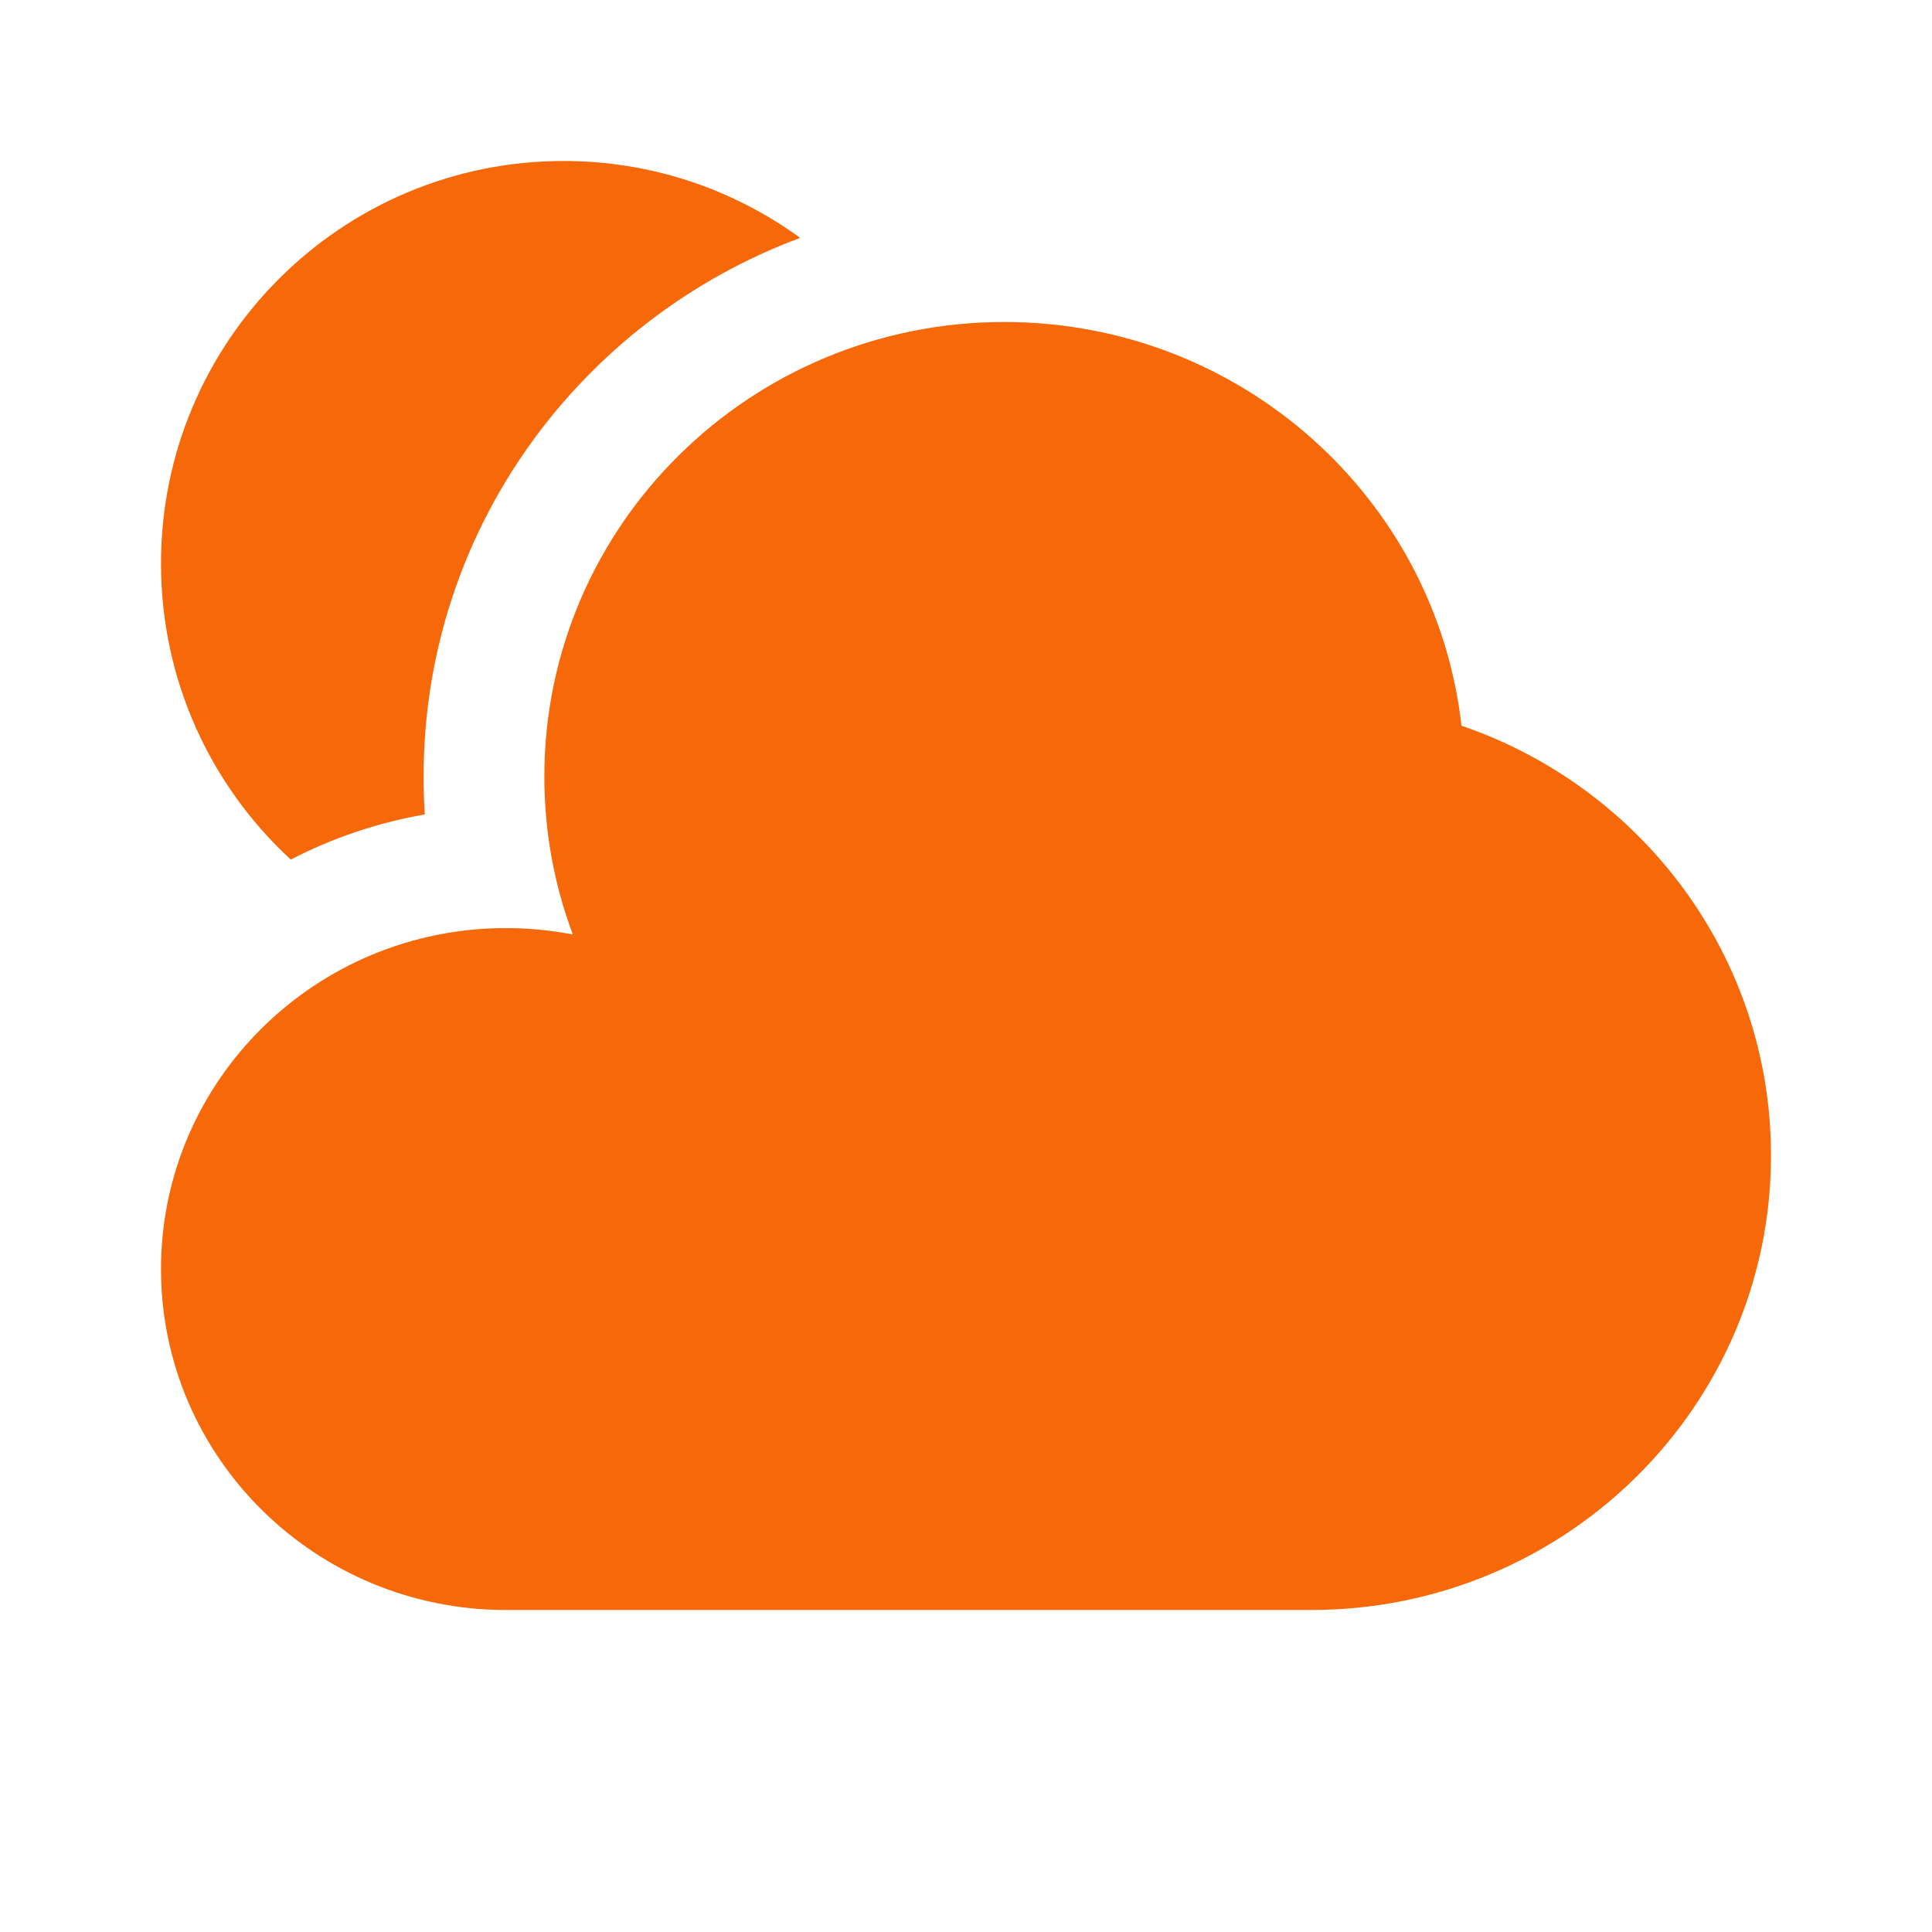 <svg width="24" height="24" viewBox="0 0 24 24" fill="none" xmlns="http://www.w3.org/2000/svg">
<path d="M16.286 20C19.442 20 22 17.472 22 14.353C22 11.881 20.393 9.78 18.155 9.015C17.837 6.194 15.416 4 12.476 4C9.32 4 6.762 6.528 6.762 9.647C6.762 10.337 6.887 10.998 7.116 11.609C6.848 11.557 6.57 11.529 6.286 11.529C3.919 11.529 2 13.426 2 15.765C2 18.104 3.919 20 6.286 20H16.286Z" fill="#F76808"/>
<path d="M9.94 2.955C9.114 2.354 8.099 2 7 2C4.239 2 2 4.239 2 7C2 8.455 2.621 9.764 3.612 10.678C4.127 10.411 4.687 10.22 5.277 10.117C5.267 9.961 5.262 9.805 5.262 9.647C5.262 6.574 7.213 3.97 9.94 2.955Z" fill="#F76808"/>
</svg>
